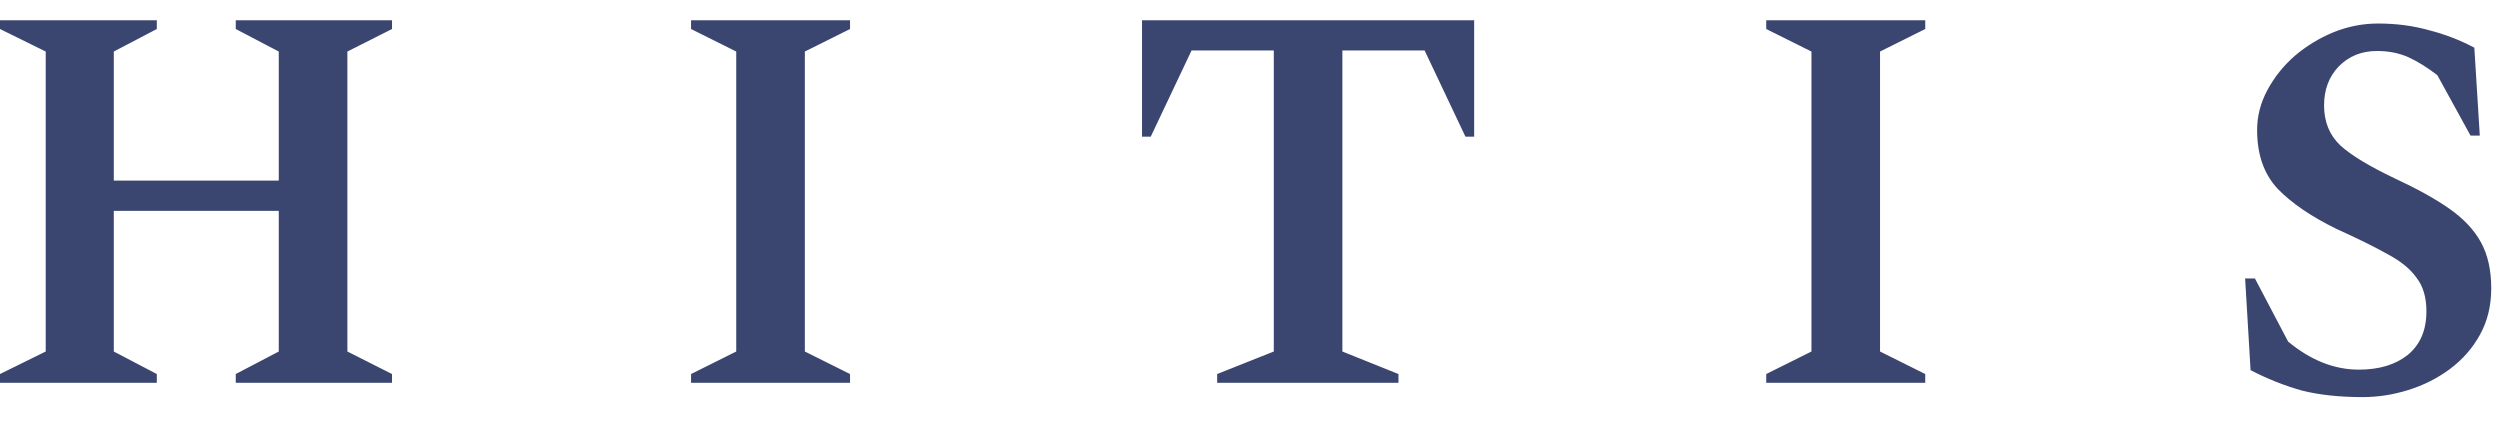 <svg width="83" height="14" viewBox="0 0 83 14" fill="none" xmlns="http://www.w3.org/2000/svg">
<path d="M0 12.71V12.418L1.518 11.67V1.711L0 0.963V0.672H5.206V0.963L3.778 1.711V5.997H9.255V1.711L7.827 0.963V0.672H13.015V0.963L11.533 1.711V11.67L13.015 12.418V12.71H7.827V12.418L9.255 11.67V7.001H3.778V11.67L5.206 12.418V12.71H0ZM22.943 12.71V12.418L24.443 11.67V1.711L22.943 0.963V0.672H28.221V0.963L26.721 1.711V11.67L28.221 12.418V12.71H22.943ZM40.41 12.71V12.418L42.29 11.67V1.675H39.56L38.204 4.538H37.915V0.672H48.942V4.538H48.653L47.297 1.675H44.567V11.67L46.429 12.418V12.71H40.41ZM58.639 12.71V12.418L60.14 11.67V1.711L58.639 0.963V0.672H63.918V0.963L62.417 1.711V11.67L63.918 12.418V12.71H58.639ZM78.442 13.184C77.672 13.184 76.996 13.111 76.418 12.965C75.852 12.806 75.285 12.582 74.719 12.29L74.538 9.244H74.863L75.966 11.341C76.714 11.961 77.497 12.272 78.316 12.272C78.991 12.272 79.534 12.107 79.943 11.779C80.353 11.438 80.557 10.958 80.557 10.338C80.557 9.876 80.449 9.505 80.232 9.226C80.027 8.934 79.708 8.673 79.274 8.441C78.84 8.198 78.274 7.918 77.575 7.602C76.732 7.189 76.081 6.745 75.622 6.271C75.165 5.784 74.936 5.134 74.936 4.319C74.936 3.857 75.05 3.413 75.279 2.988C75.508 2.562 75.81 2.185 76.183 1.857C76.569 1.529 76.996 1.267 77.466 1.073C77.948 0.878 78.442 0.781 78.948 0.781C79.552 0.781 80.112 0.854 80.63 1C81.16 1.133 81.667 1.328 82.148 1.583L82.329 4.502H82.022L80.919 2.495C80.57 2.228 80.244 2.027 79.943 1.893C79.642 1.76 79.299 1.693 78.912 1.693C78.406 1.693 77.985 1.863 77.647 2.204C77.322 2.544 77.159 2.976 77.159 3.498C77.159 4.046 77.34 4.489 77.701 4.83C78.063 5.158 78.666 5.523 79.509 5.924C80.244 6.265 80.847 6.599 81.317 6.927C81.787 7.256 82.137 7.626 82.365 8.04C82.594 8.454 82.709 8.964 82.709 9.572C82.709 10.156 82.582 10.672 82.329 11.123C82.088 11.56 81.757 11.938 81.335 12.253C80.925 12.558 80.467 12.788 79.961 12.947C79.455 13.105 78.948 13.184 78.442 13.184Z" fill="#3A4670"/>
</svg>
